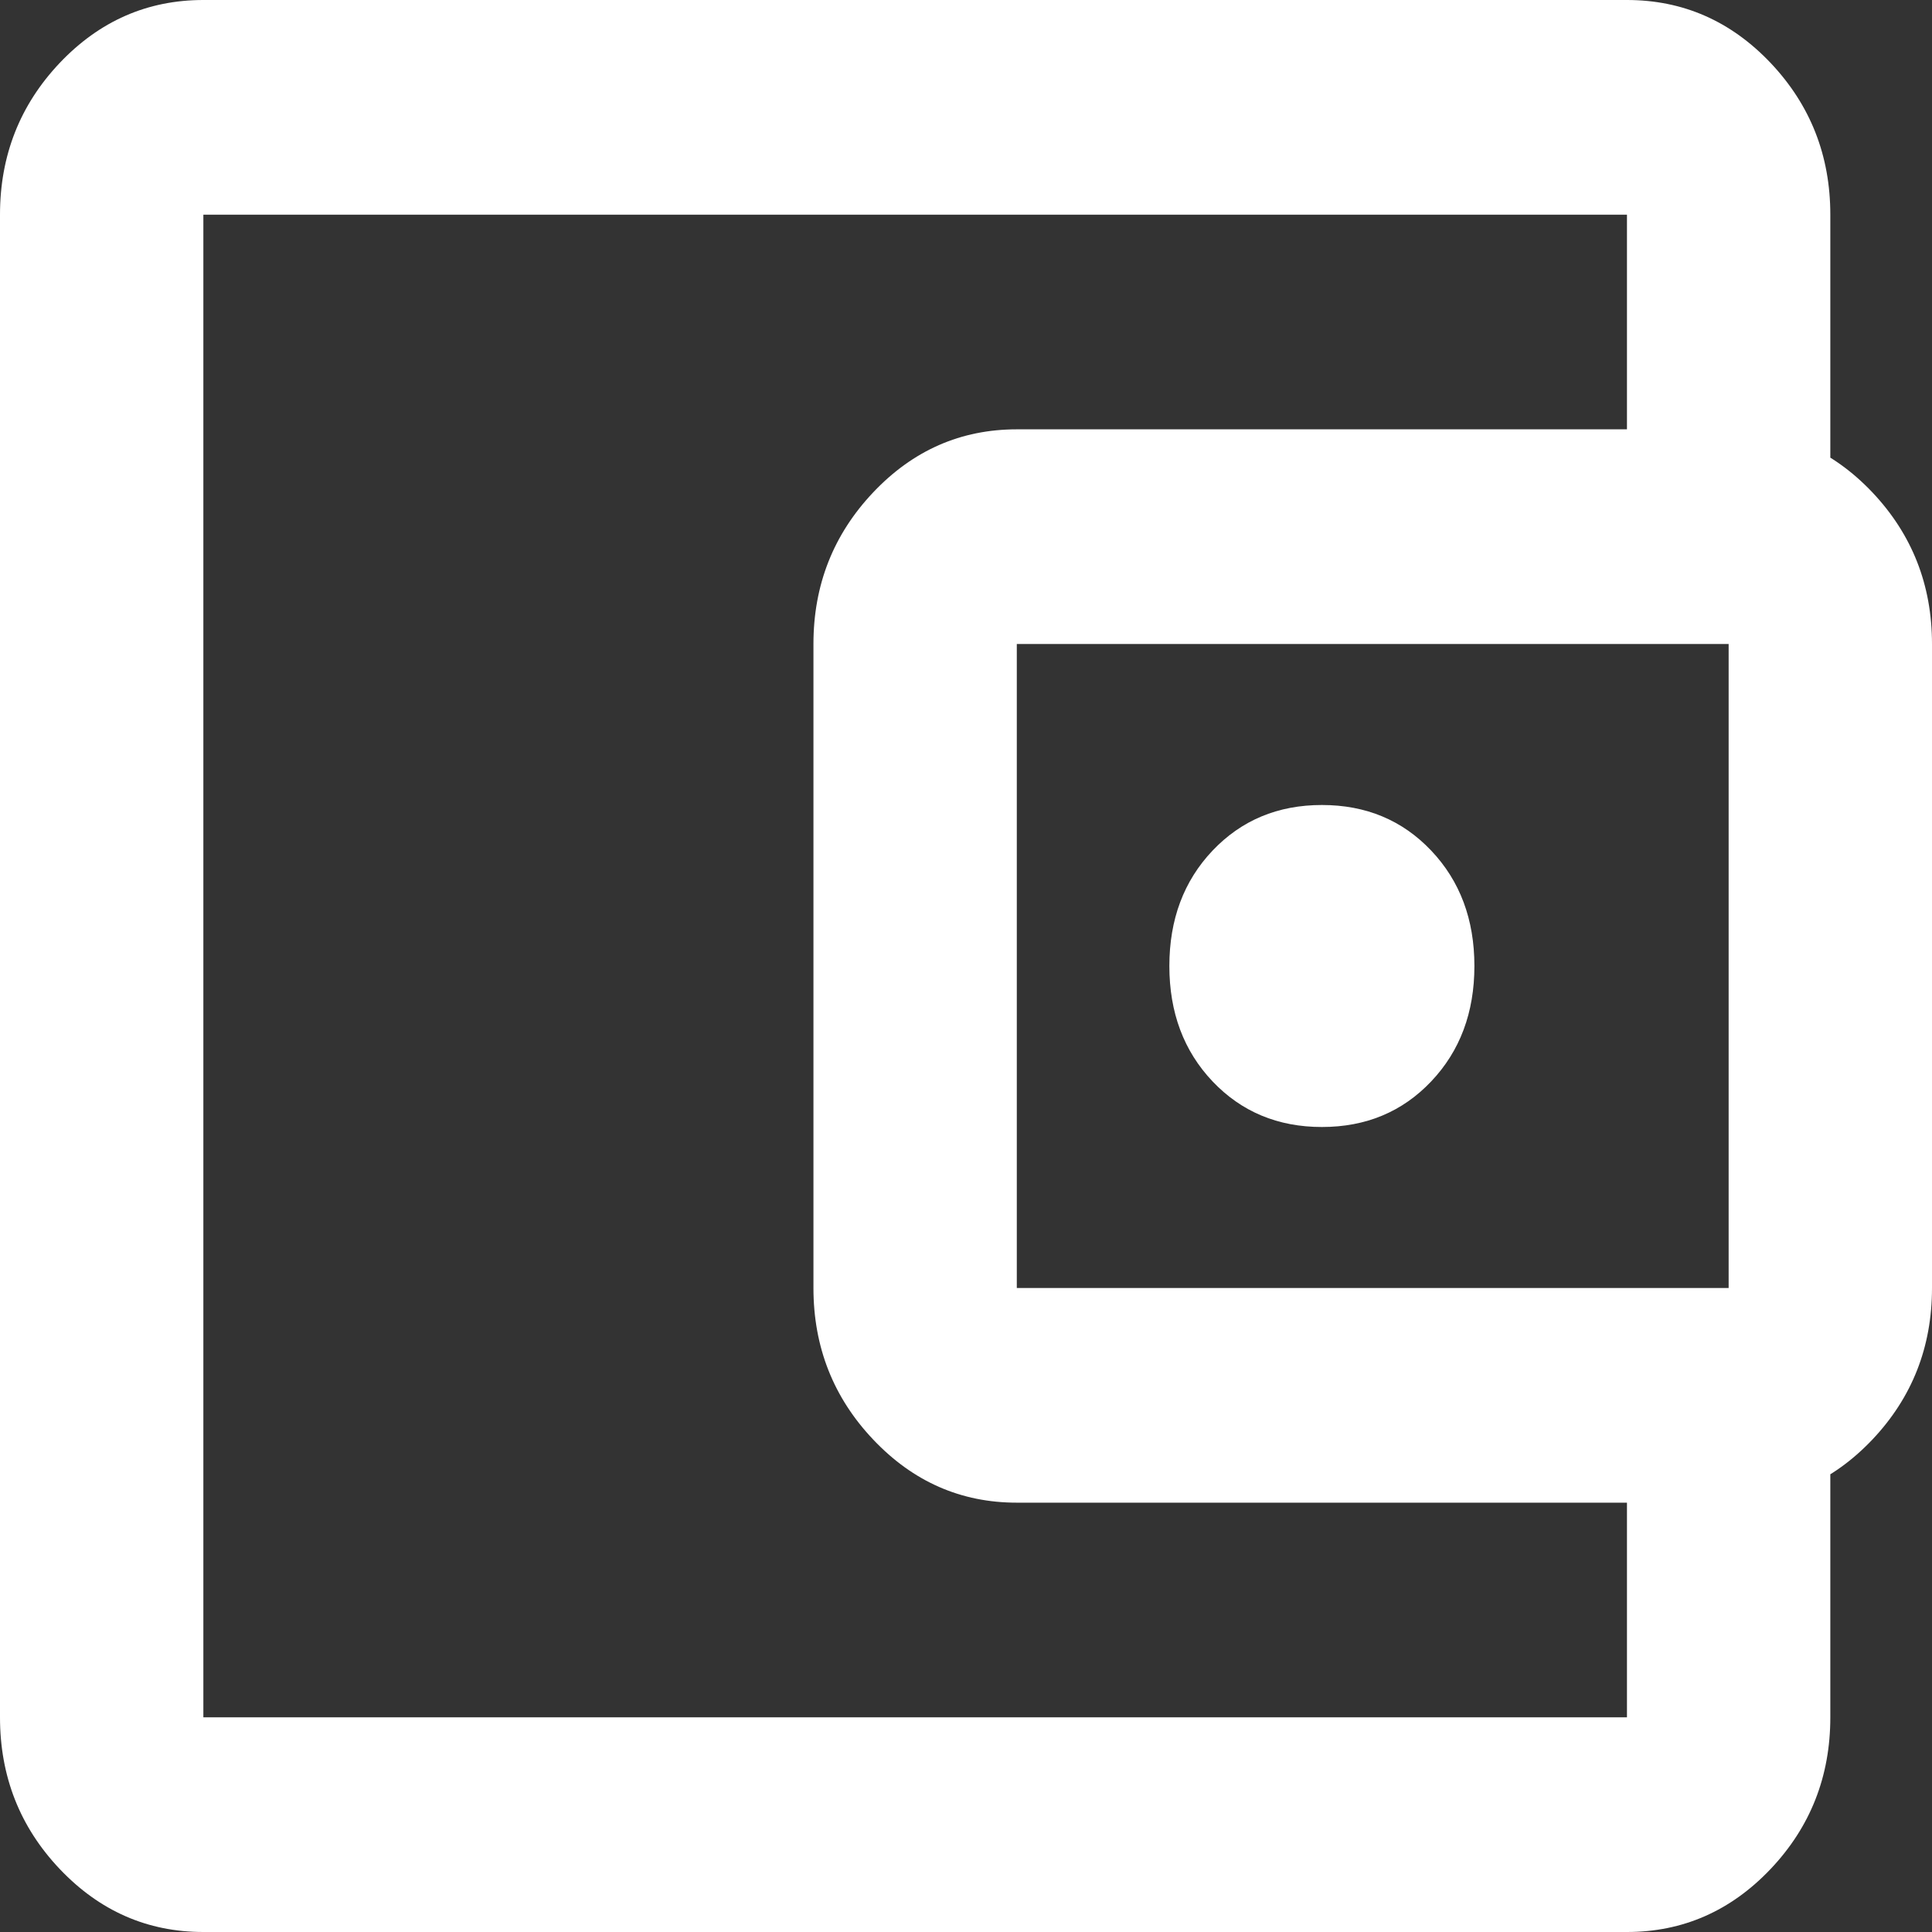 <svg width="27" height="27" viewBox="0 0 27 27" fill="none" xmlns="http://www.w3.org/2000/svg">
<rect x="0" y="0" width="27" height="27" fill="#333333" stroke="none"/>
<path d="M18.474 15.75C19.09 15.75 19.599 15.537 20.001 15.113C20.404 14.688 20.605 14.15 20.605 13.5C20.605 12.85 20.404 12.312 20.001 11.887C19.599 11.463 19.09 11.25 18.474 11.25C17.858 11.25 17.349 11.463 16.946 11.887C16.543 12.312 16.342 12.85 16.342 13.5C16.342 14.15 16.543 14.688 16.946 15.113C17.349 15.537 17.858 15.75 18.474 15.75ZM2.842 27C2.061 27 1.391 26.706 0.834 26.119C0.278 25.532 0 24.825 0 24V3C0 2.175 0.278 1.468 0.834 0.88C1.391 0.293 2.061 0 2.842 0H22.737C23.518 0 24.188 0.293 24.745 0.88C25.301 1.468 25.579 2.175 25.579 3V6.75H22.737V3H2.842V24H22.737V20.25H25.579V24C25.579 24.825 25.301 25.532 24.745 26.119C24.188 26.706 23.518 27 22.737 27H2.842ZM14.21 21C13.429 21 12.76 20.706 12.204 20.119C11.647 19.532 11.368 18.825 11.368 18V9C11.368 8.175 11.647 7.468 12.204 6.88C12.76 6.293 13.429 6 14.21 6H24.158C24.939 6 25.609 6.293 26.166 6.88C26.722 7.468 27 8.175 27 9V18C27 18.825 26.722 19.532 26.166 20.119C25.609 20.706 24.939 21 24.158 21H14.21ZM24.158 18V9H14.21V18H24.158Z" fill="white"/>
</svg>
